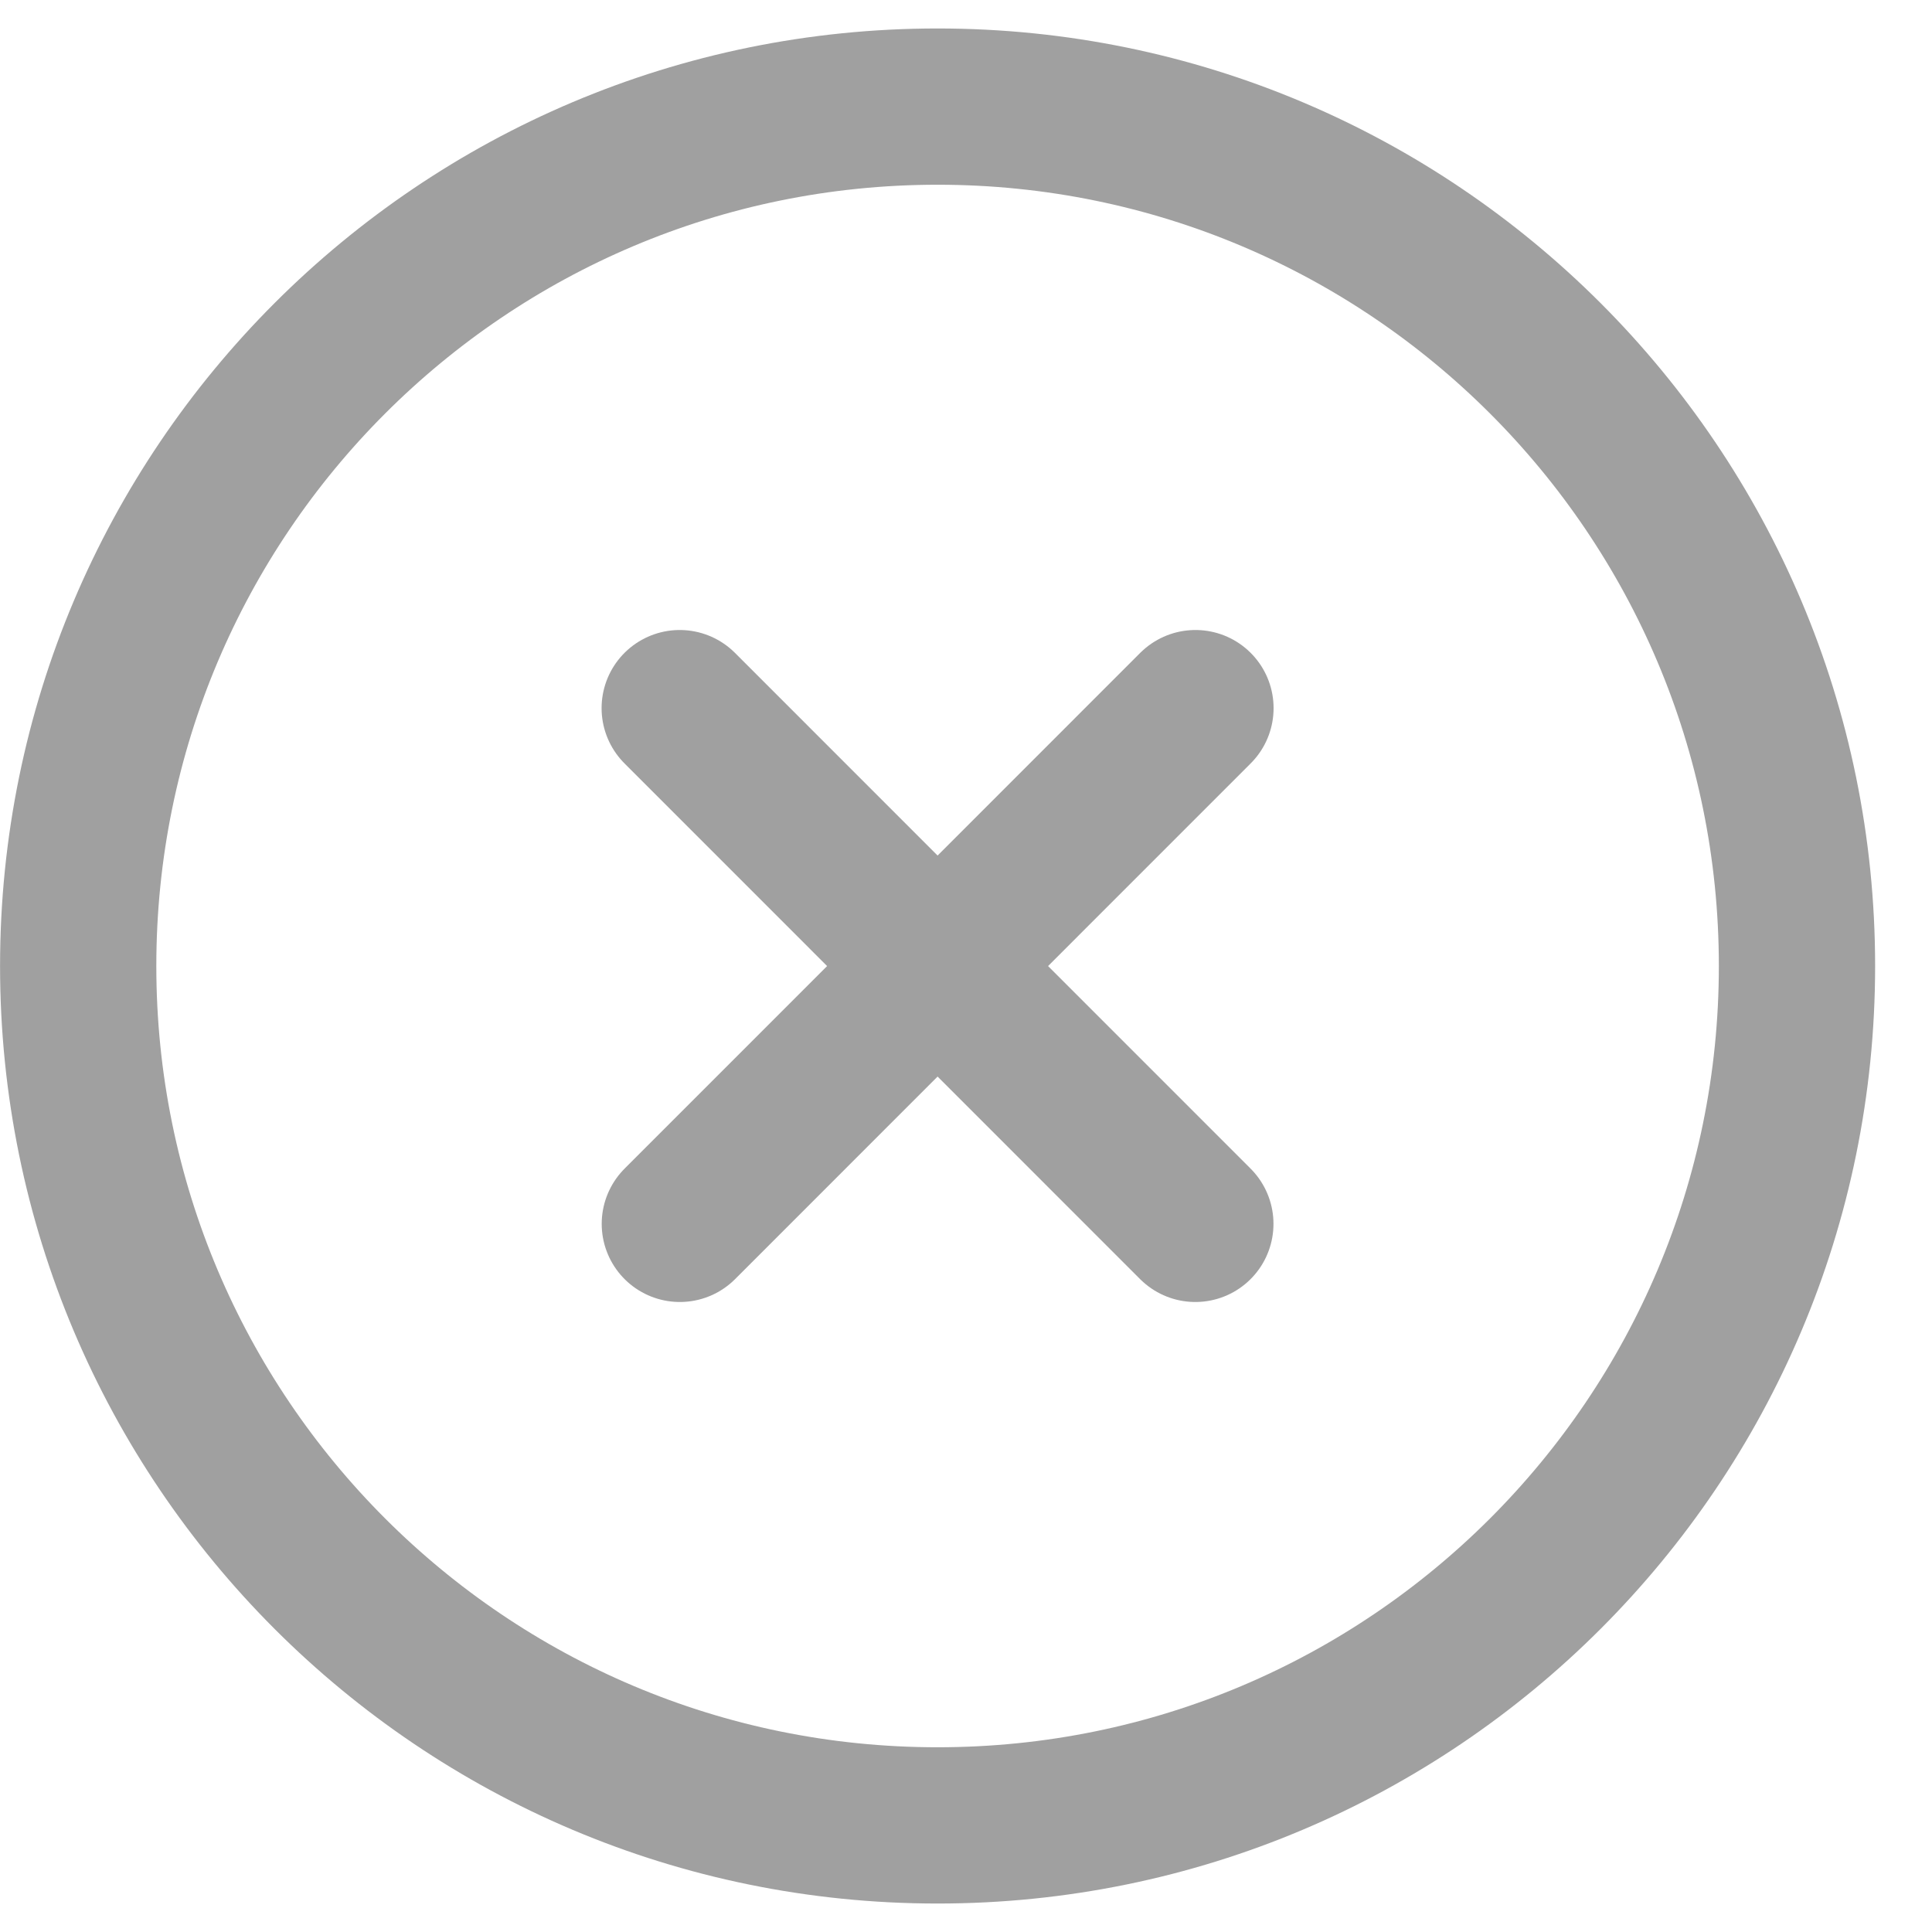 <svg width="17" height="17" viewBox="0 0 17 17" fill="none" xmlns="http://www.w3.org/2000/svg">
<path d="M10.518 10.769L5.981 6.231M5.982 10.769L10.519 6.231" stroke="#A0A0A0" stroke-width="1.375" stroke-linecap="round" stroke-linejoin="round"/>
<path d="M15.812 8.5C15.812 4.323 12.427 0.938 8.25 0.938C4.073 0.938 0.688 4.323 0.688 8.5C0.688 12.677 4.073 16.062 8.25 16.062C12.427 16.062 15.812 12.677 15.812 8.5Z" stroke="#A0A0A0" stroke-width="1.375"/>
</svg>
